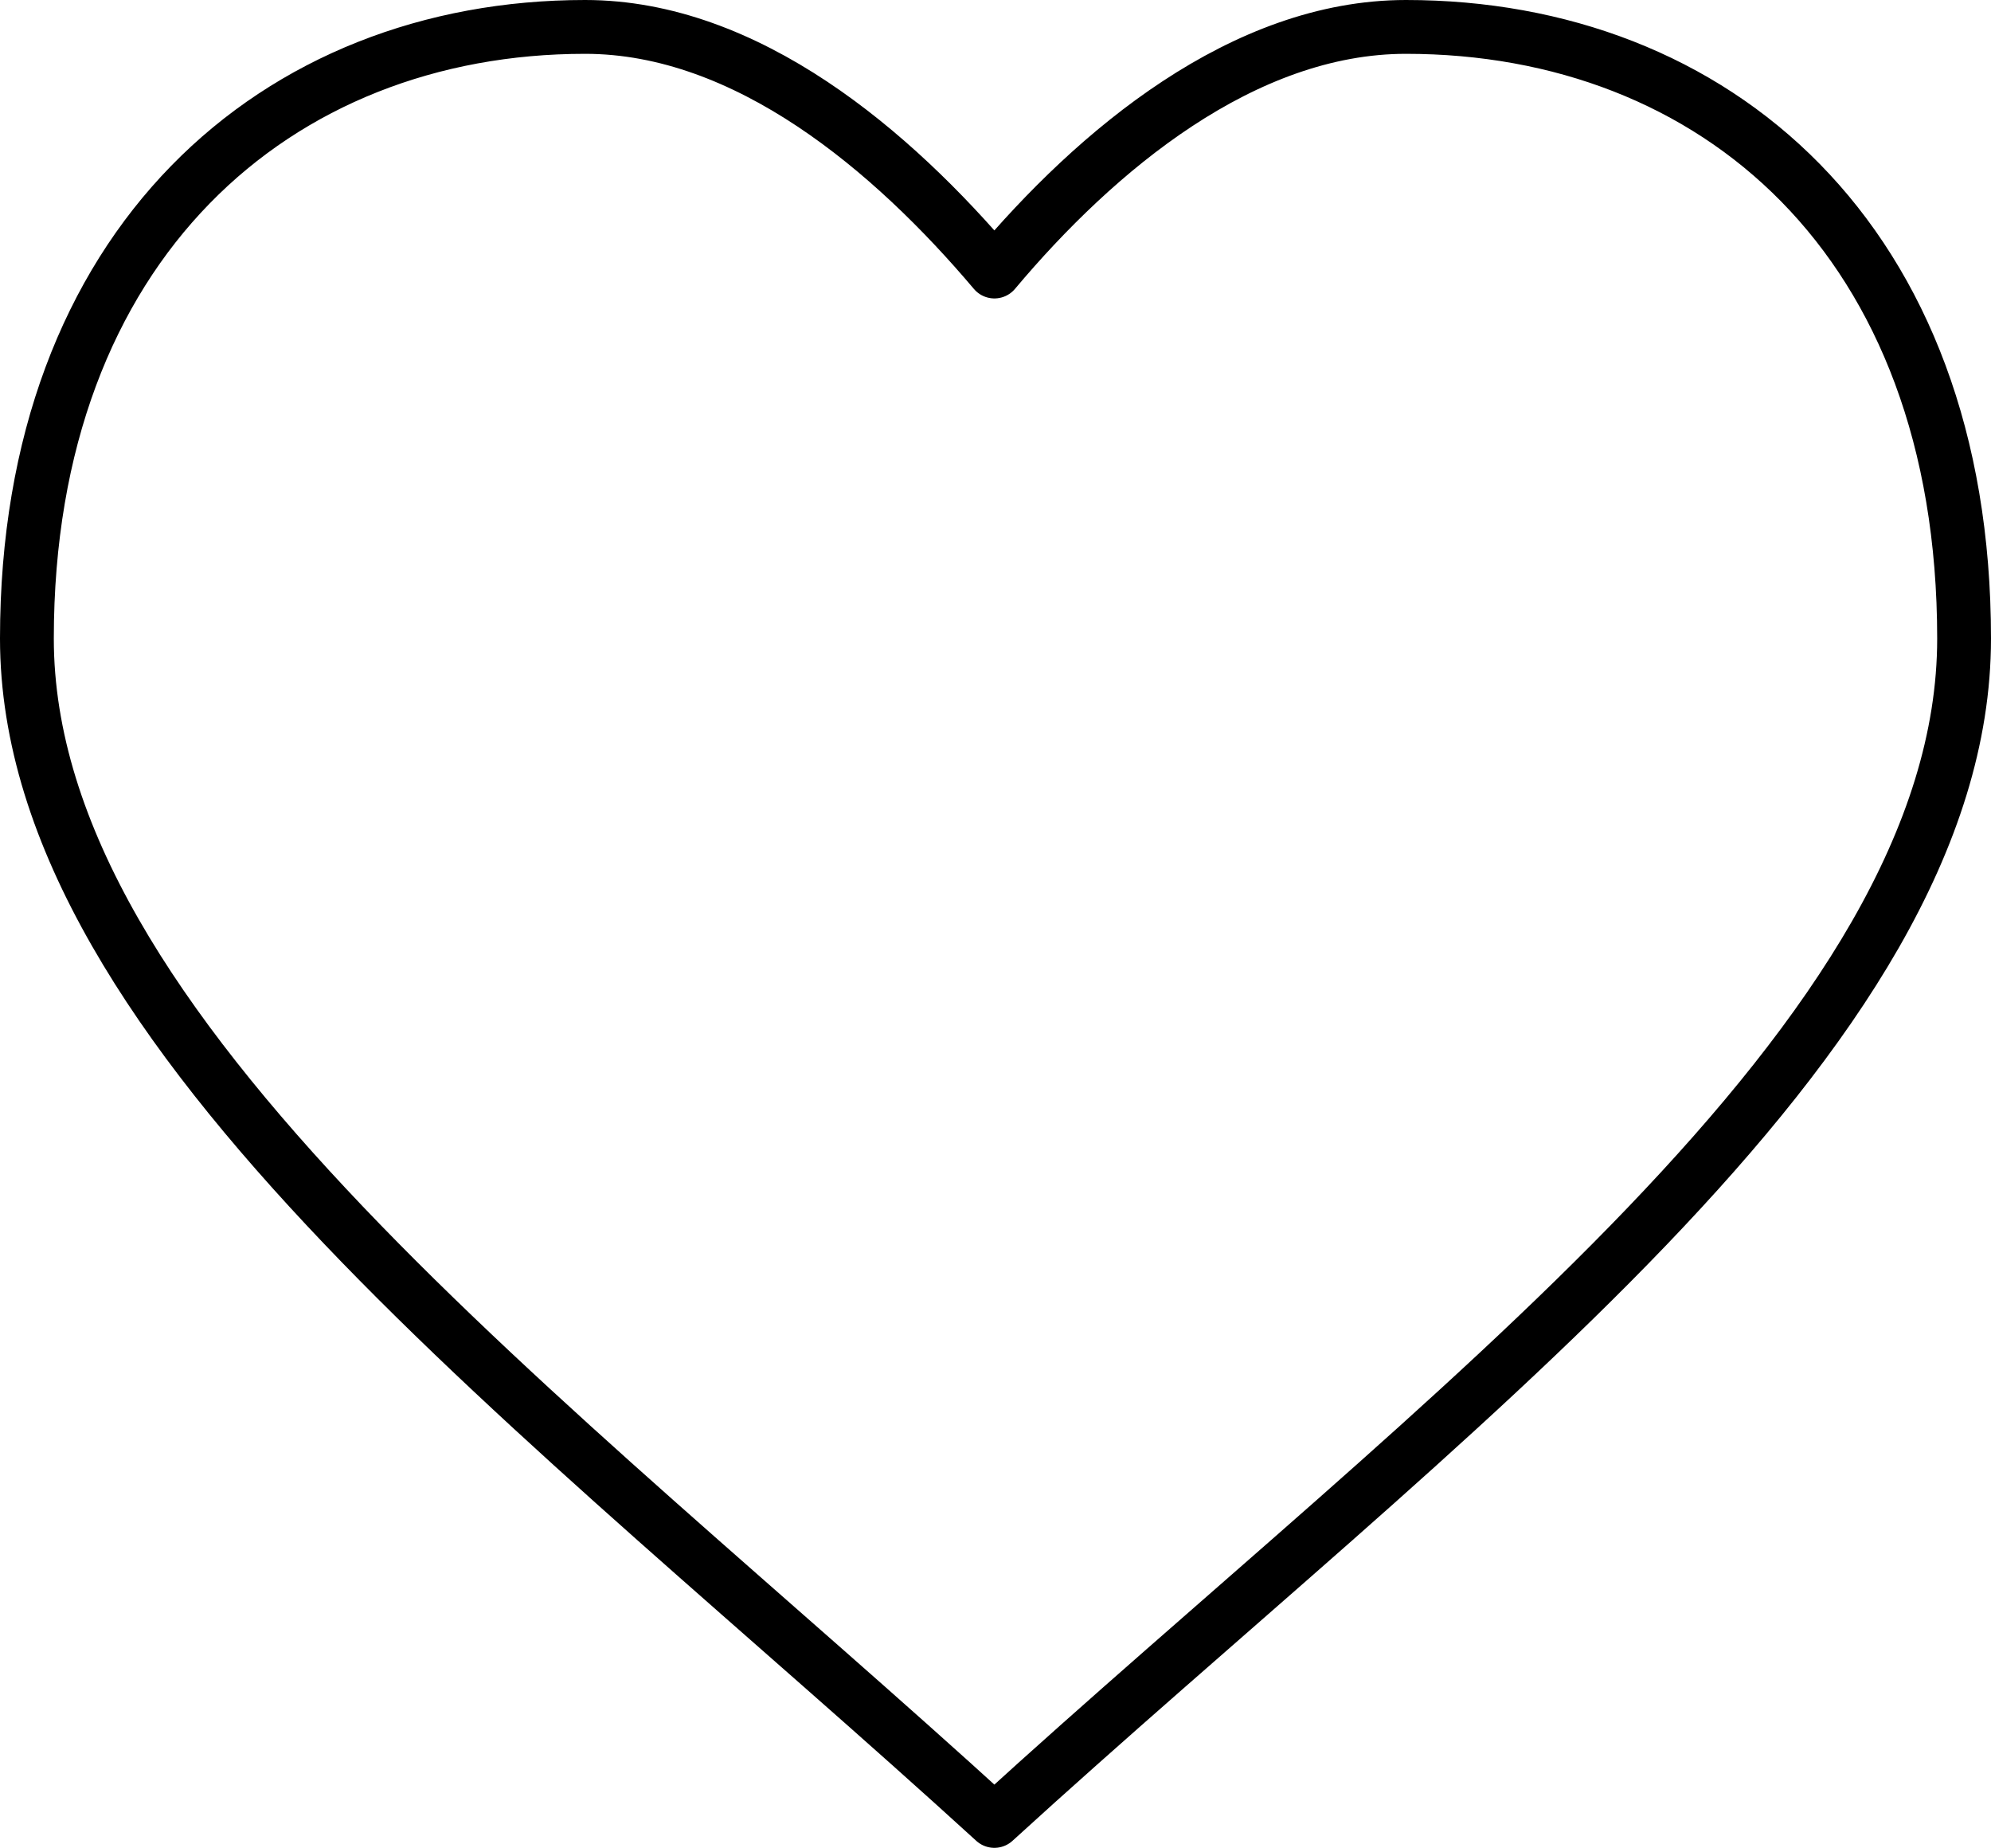 <svg xmlns="http://www.w3.org/2000/svg" width="37" height="34.333" viewBox="0 0 37 34.333"><defs><style>.a{fill:none;stroke:#000;stroke-linecap:round;stroke-linejoin:round;}</style></defs><path class="a" d="M13.885,1024.86c-5.728,0-10.372,4.03-10.372,11.364s9.681,14.394,17.979,21.969c8.3-7.576,18.021-14.545,18.021-21.969s-4.644-11.364-10.372-11.364c-3.02,0-5.753,2.288-7.648,4.545-1.895-2.242-4.6-4.545-7.606-4.545Z" transform="translate(-3.013 -1024.36)"/></svg>